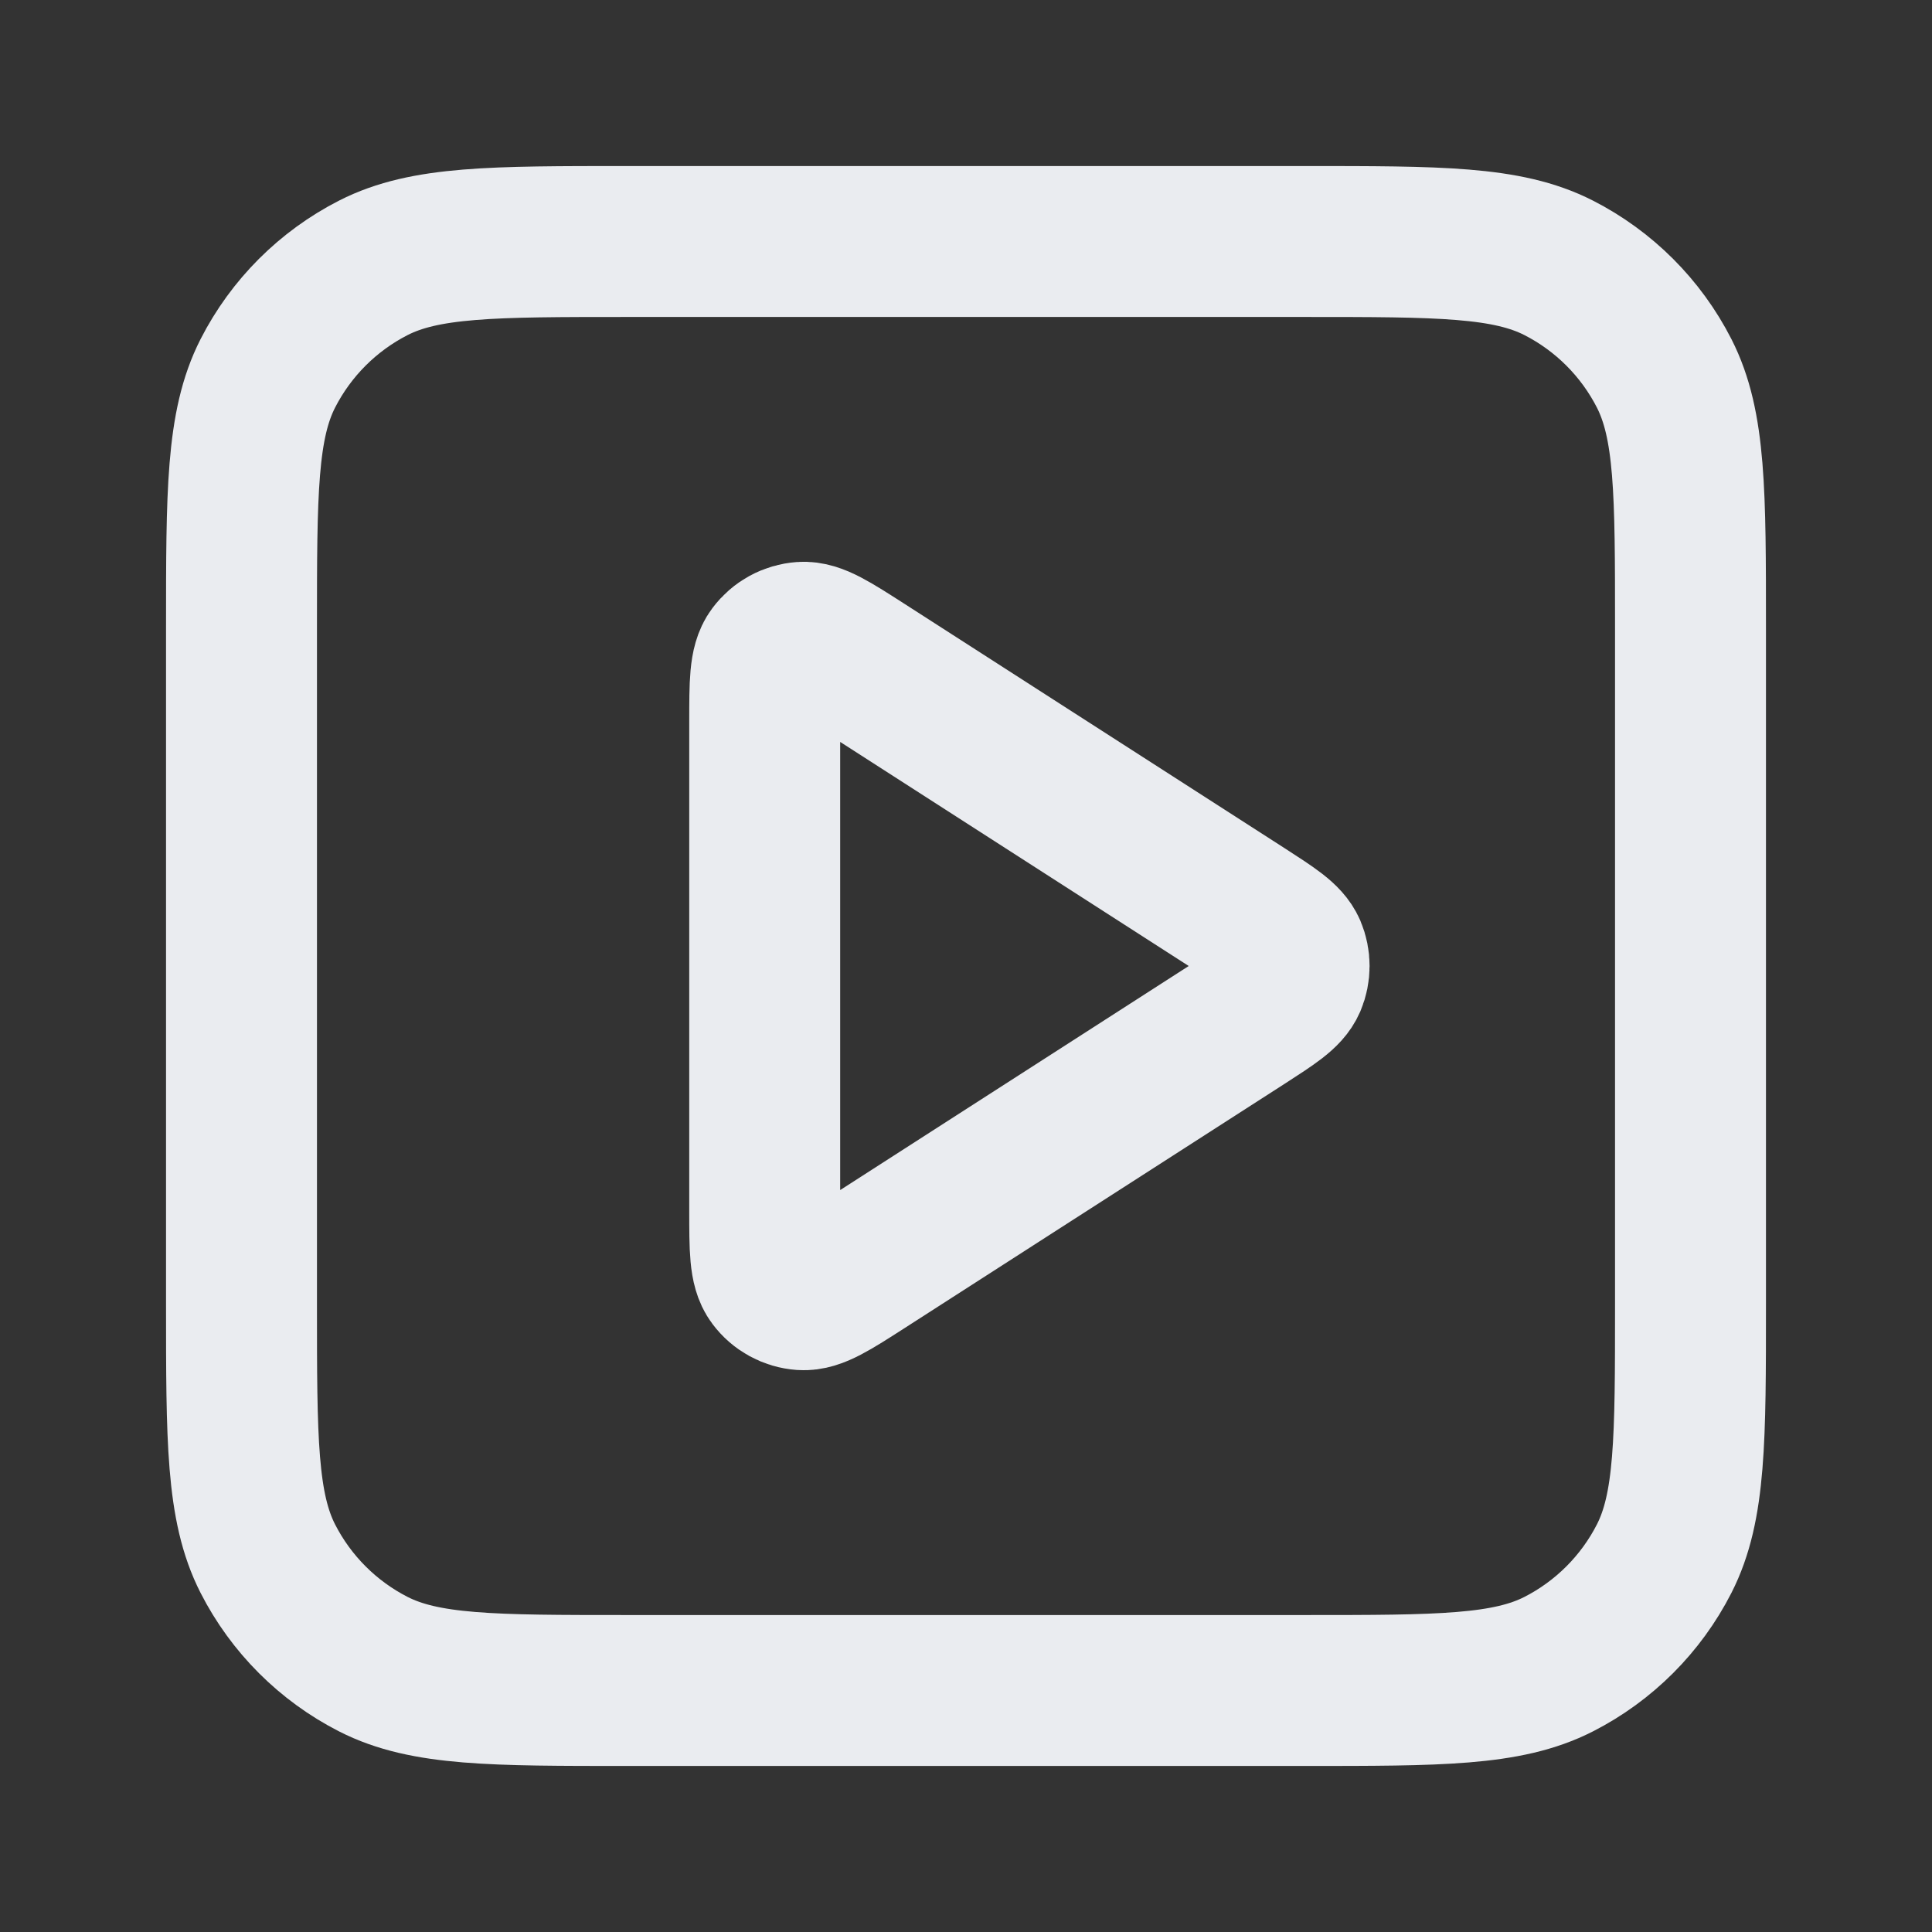 <svg width="16" height="16" viewBox="0 0 16 16" fill="none" xmlns="http://www.w3.org/2000/svg">
<rect x="0" y="0" width="16" height="16" fill="#333333" stroke="none"/>
<g id="play-square">
<g id="Icon">
<path d="M6.333 5.977C6.333 5.659 6.333 5.5 6.4 5.411C6.458 5.333 6.546 5.285 6.643 5.278C6.754 5.27 6.887 5.356 7.155 5.528L10.302 7.551C10.534 7.701 10.65 7.775 10.691 7.87C10.726 7.953 10.726 8.047 10.691 8.13C10.65 8.225 10.534 8.299 10.302 8.449L7.155 10.472C6.887 10.644 6.754 10.73 6.643 10.722C6.546 10.715 6.458 10.667 6.4 10.589C6.333 10.5 6.333 10.341 6.333 10.023V5.977Z" stroke="#EAECF0" stroke-width="1.25" stroke-linecap="round" stroke-linejoin="round"/>
<path d="M2 5.2C2 4.08 2 3.52 2.218 3.092C2.41 2.716 2.716 2.41 3.092 2.218C3.52 2 4.08 2 5.2 2H10.8C11.92 2 12.48 2 12.908 2.218C13.284 2.41 13.59 2.716 13.782 3.092C14 3.52 14 4.08 14 5.2V10.8C14 11.92 14 12.48 13.782 12.908C13.59 13.284 13.284 13.59 12.908 13.782C12.48 14 11.92 14 10.8 14H5.2C4.08 14 3.52 14 3.092 13.782C2.716 13.59 2.41 13.284 2.218 12.908C2 12.48 2 11.92 2 10.8V5.2Z" stroke="#EAECF0" stroke-width="1.25" stroke-linecap="round" stroke-linejoin="round"/>
</g>
</g>
</svg>
